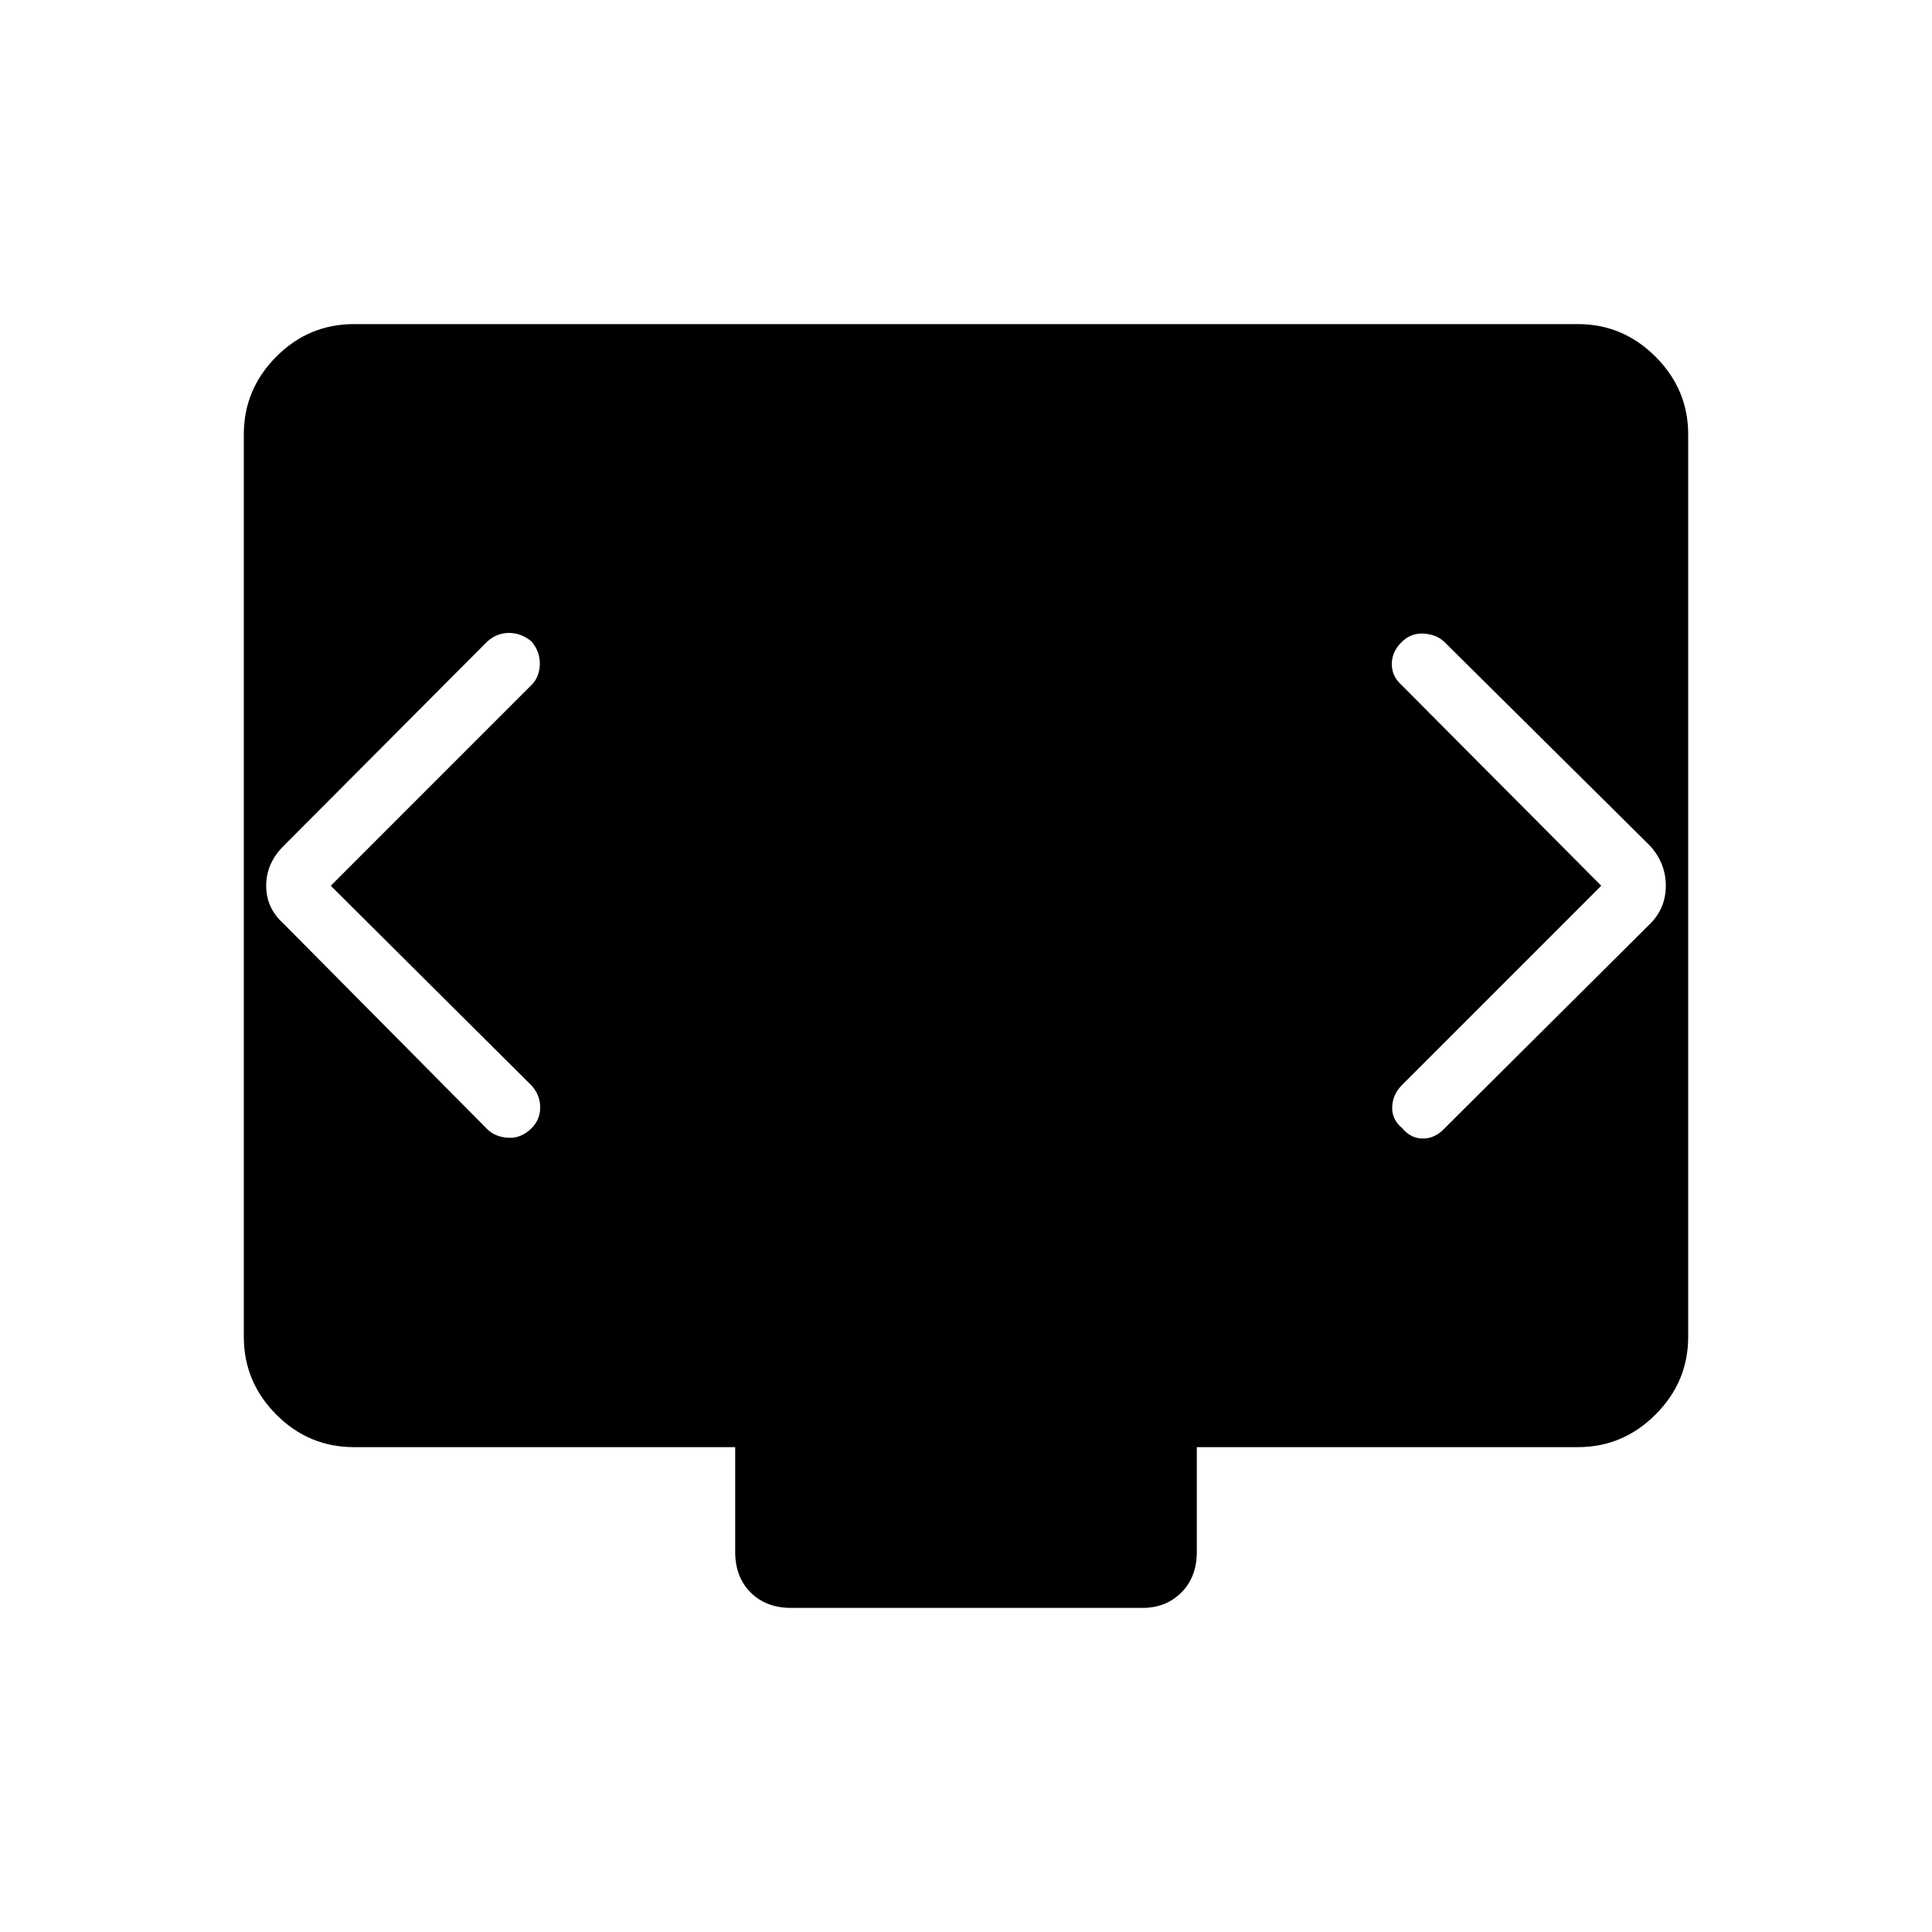 <svg xmlns="http://www.w3.org/2000/svg" height="48" viewBox="0 -960 960 960" width="48"><path d="m164.35-519.88 99.8-99.81q3.89-3.89 4.08-10.14.19-6.25-4.08-11.4-5.15-4.27-11.21-4.27-6.06 0-10.82 4.27L140.88-539.62q-8.61 8.62-8.61 19.74 0 11.11 8.61 18.84l101.24 102.12q3.88 3.88 10.38 4.27 6.5.38 11.65-4.77 4.27-4.27 4.27-10.33 0-6.06-4.27-10.83l-99.8-99.3Zm631.3 0-98.92 98.92q-4.77 4.77-4.96 11.02-.19 6.25 4.96 10.52 4.27 5.15 10.33 5.15 6.06 0 10.82-5.15L820-501.04q7.73-7.73 7.73-18.84 0-11.12-7.73-19.74L717.88-640.85q-3.88-3.88-10.32-4.32-6.44-.45-11.21 4.32-4.77 4.77-4.77 10.83 0 6.06 4.77 10.33l99.3 99.81Zm-402.5 358.84q-12.5 0-20.17-7.67-7.67-7.67-7.67-20.17v-52.04H175.96q-22.61 0-38.71-16.21-16.1-16.22-16.1-38.6v-448.42q0-22.39 16.1-38.6t38.71-16.21h608.08q22.38 0 38.59 16.21 16.22 16.21 16.22 38.6v448.42q0 22.38-16.22 38.6-16.21 16.21-38.59 16.21H594.69v52.04q0 12.5-7.67 20.17-7.67 7.67-19.29 7.67H393.15Z"/></svg>